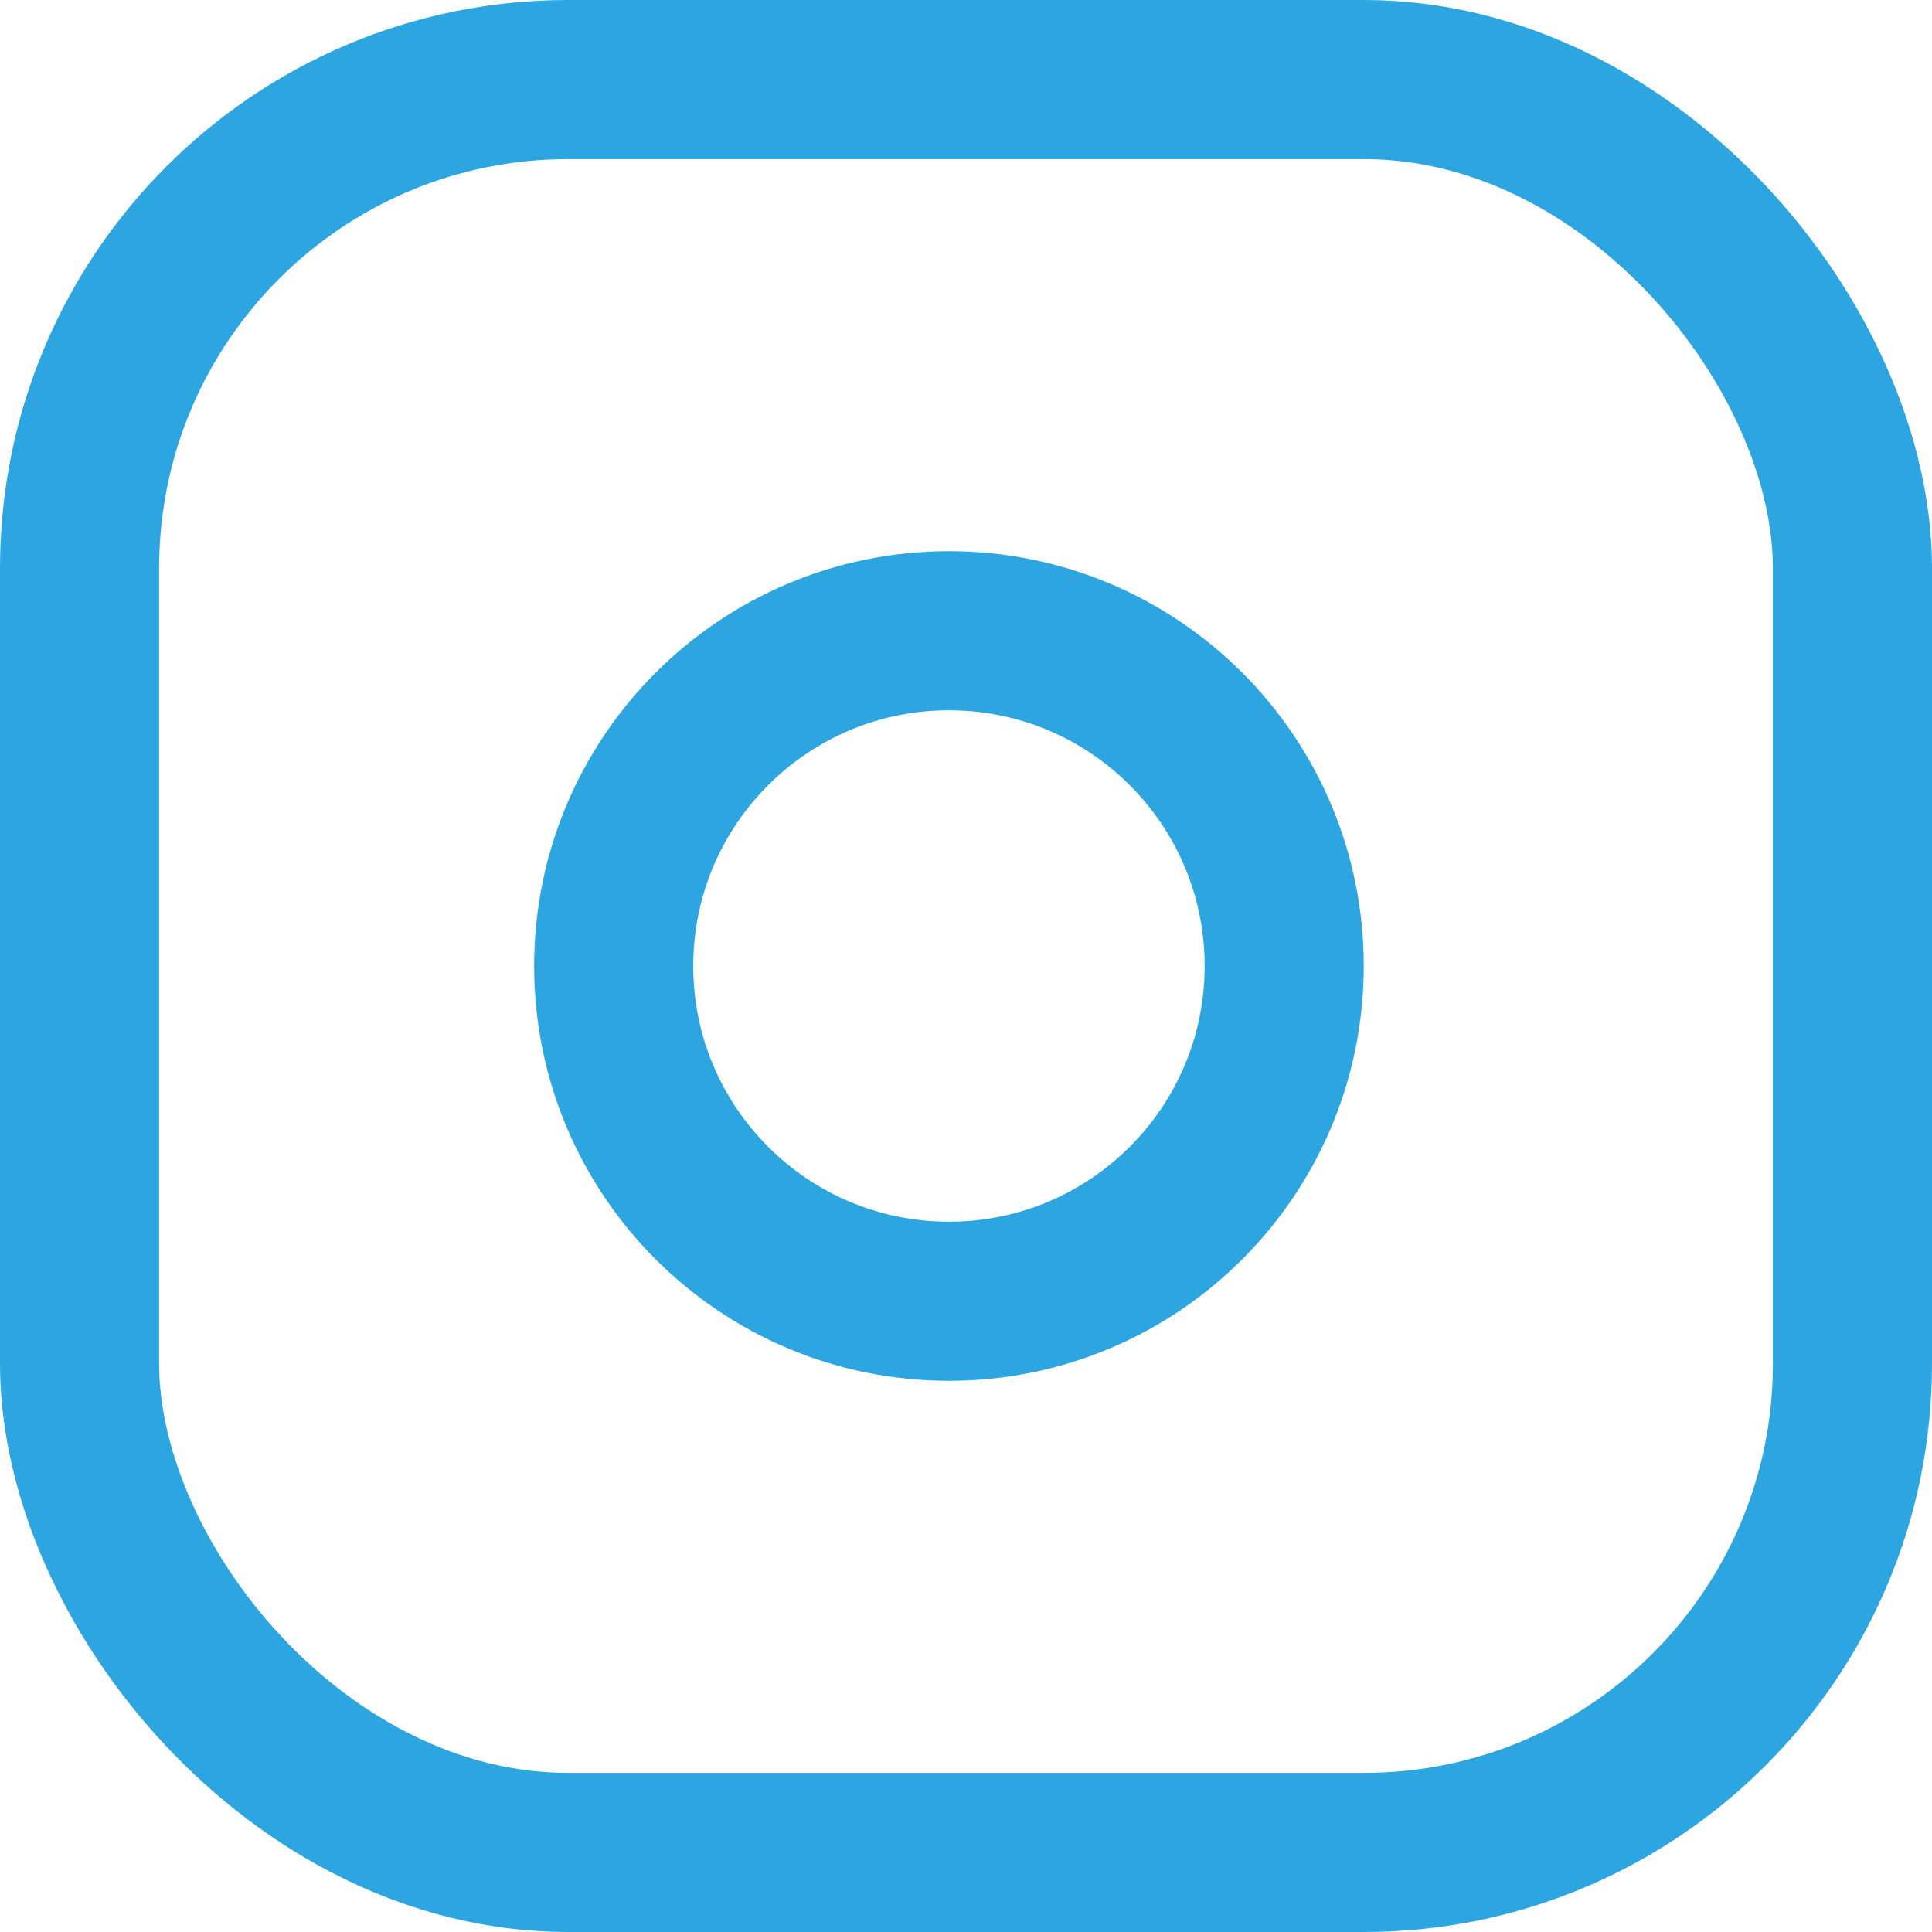 <svg width="17" height="17" viewBox="0 0 17 17" fill="none" xmlns="http://www.w3.org/2000/svg">
<rect x="0.7" y="0.7" width="15.6" height="15.6" rx="4.3" stroke="#2CA5E0" stroke-width="1.4"/>
<path d="M11.3 8.5C11.3 10.129 9.979 11.45 8.35 11.45C6.721 11.45 5.4 10.129 5.4 8.5C5.4 6.871 6.721 5.55 8.35 5.55C9.979 5.55 11.3 6.871 11.3 8.5Z" stroke="#2CA5E0" stroke-width="1.4"/>
</svg>
